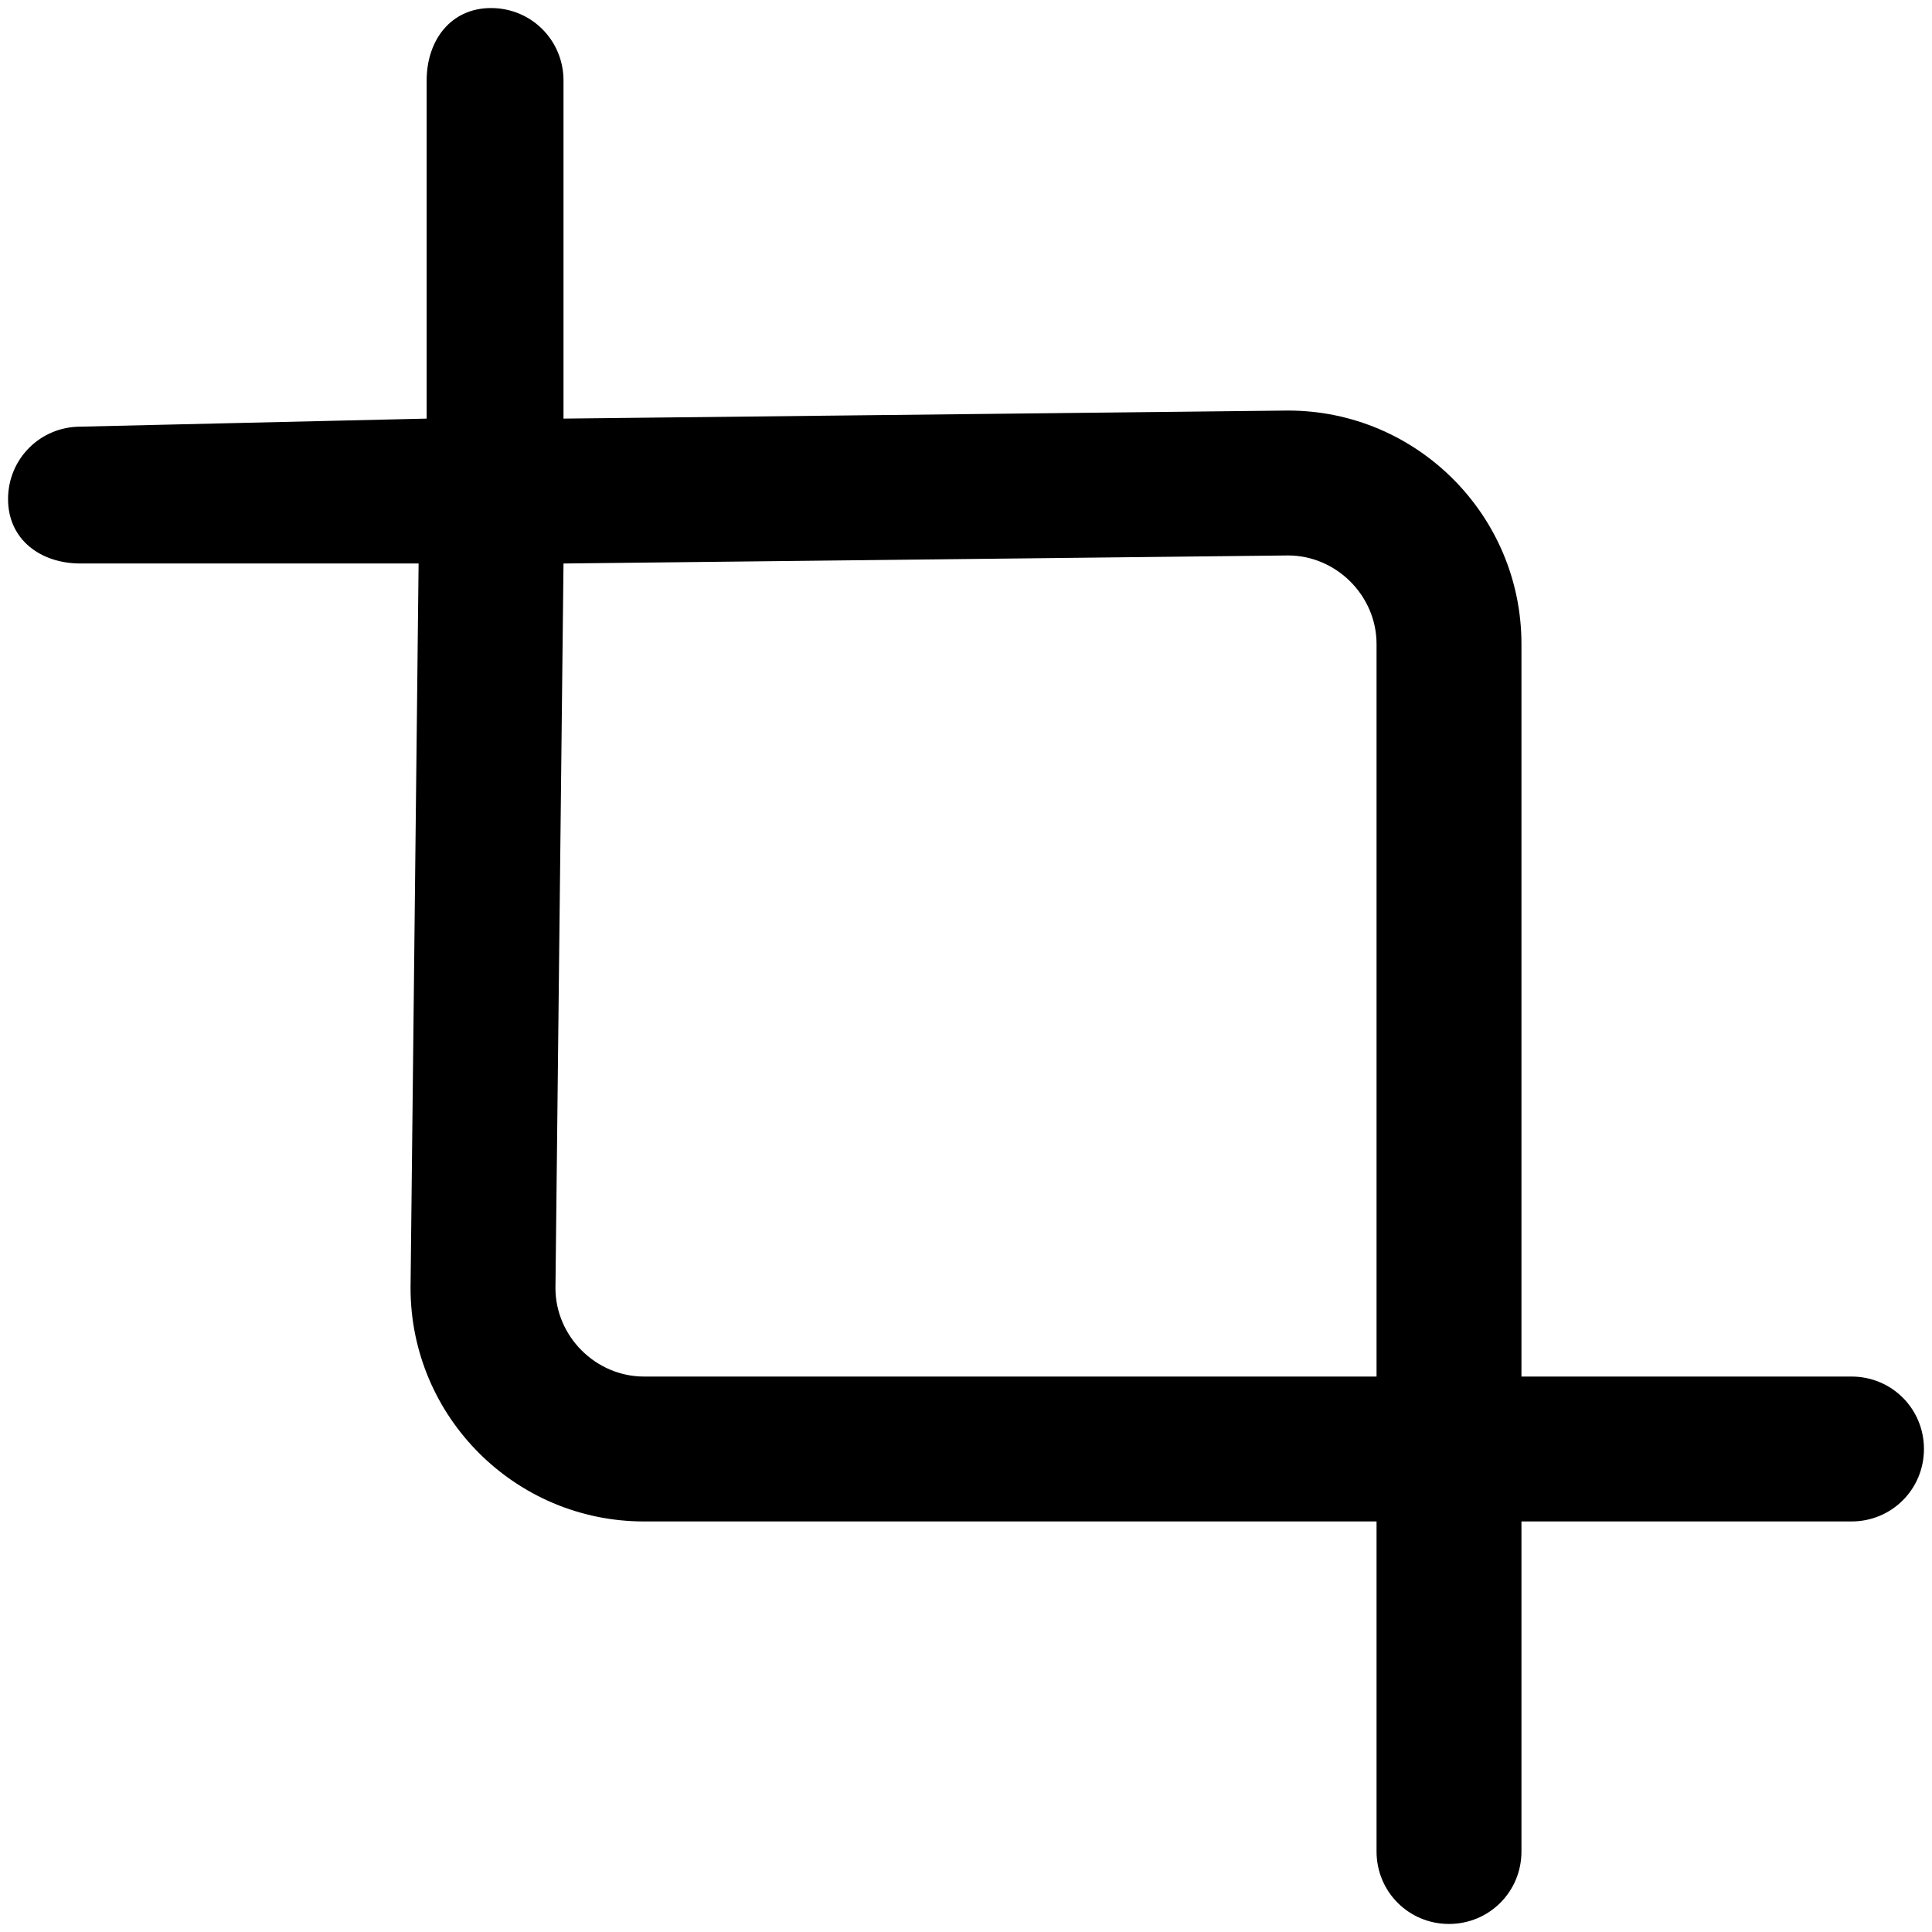 <svg xmlns="http://www.w3.org/2000/svg" xml:space="preserve" viewBox="0 0 24 24"><path d="M23 17.1h-4.1V8c0-1.6-1.3-2.9-2.9-2.9l-9 .1V1c0-.5-.4-.9-.9-.9s-.8.4-.8.9v4.2L1 5.3c-.5 0-.9.4-.9.9s.4.8.9.8h4.2l-.1 9c0 1.6 1.3 2.9 2.9 2.9h9.1V23c0 .5.4.9.9.9s.9-.4.9-.9v-4.1H23c.5 0 .9-.4.9-.9s-.4-.9-.9-.9m-5.9 0H8c-.6 0-1.1-.5-1.1-1.1L7 7l9-.1c.6 0 1.1.5 1.1 1.1z" style="fill-rule:evenodd;clip-rule:evenodd"/></svg>